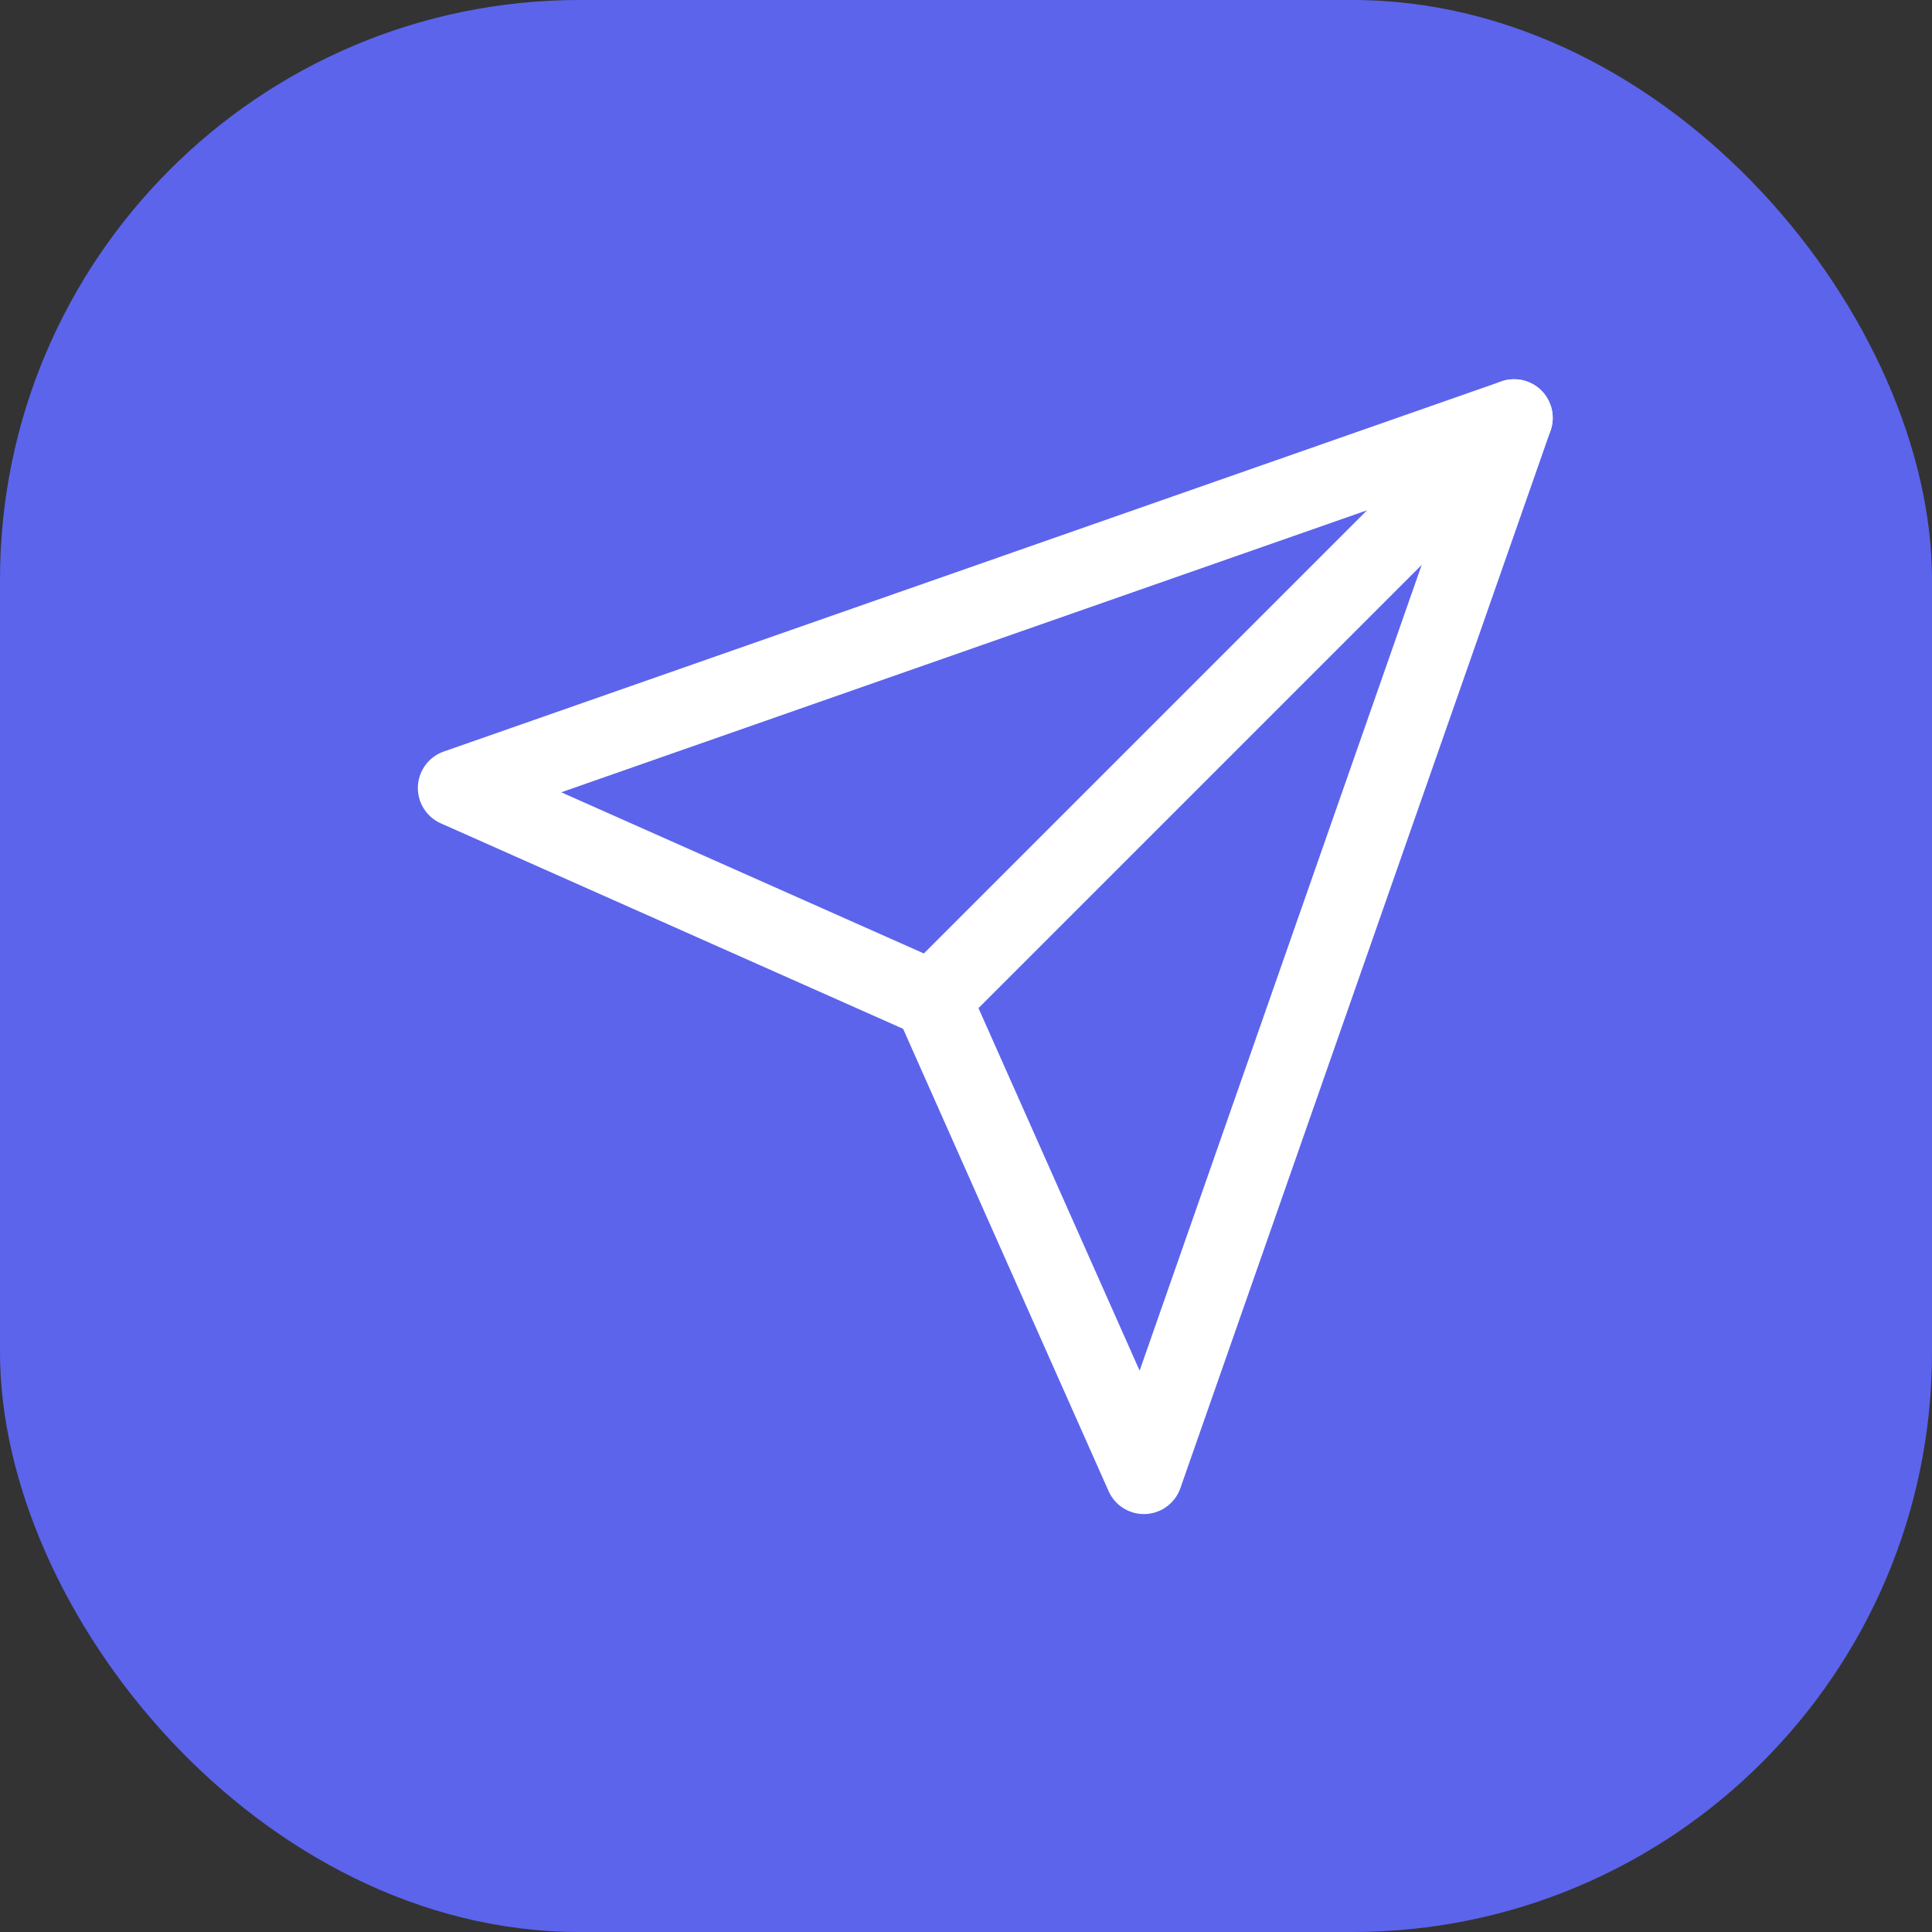 <svg width="50" height="50" viewBox="0 0 50 50" fill="none" xmlns="http://www.w3.org/2000/svg">
  <rect x="0" y="0" width="50" height="50" fill="#333333" stroke="none"/>
  <rect width="50" height="50" rx="15" fill="#5c64ec"/>
  <path d="M39.184 10.815L24.131 25.868" stroke="white" stroke-width="2" stroke-linecap="round" stroke-linejoin="round"/>
  <path d="M39.184 10.815L29.604 38.184L24.13 25.868L11.814 20.394L39.184 10.815Z" stroke="white" stroke-width="2" stroke-linecap="round" stroke-linejoin="round"/>
</svg>